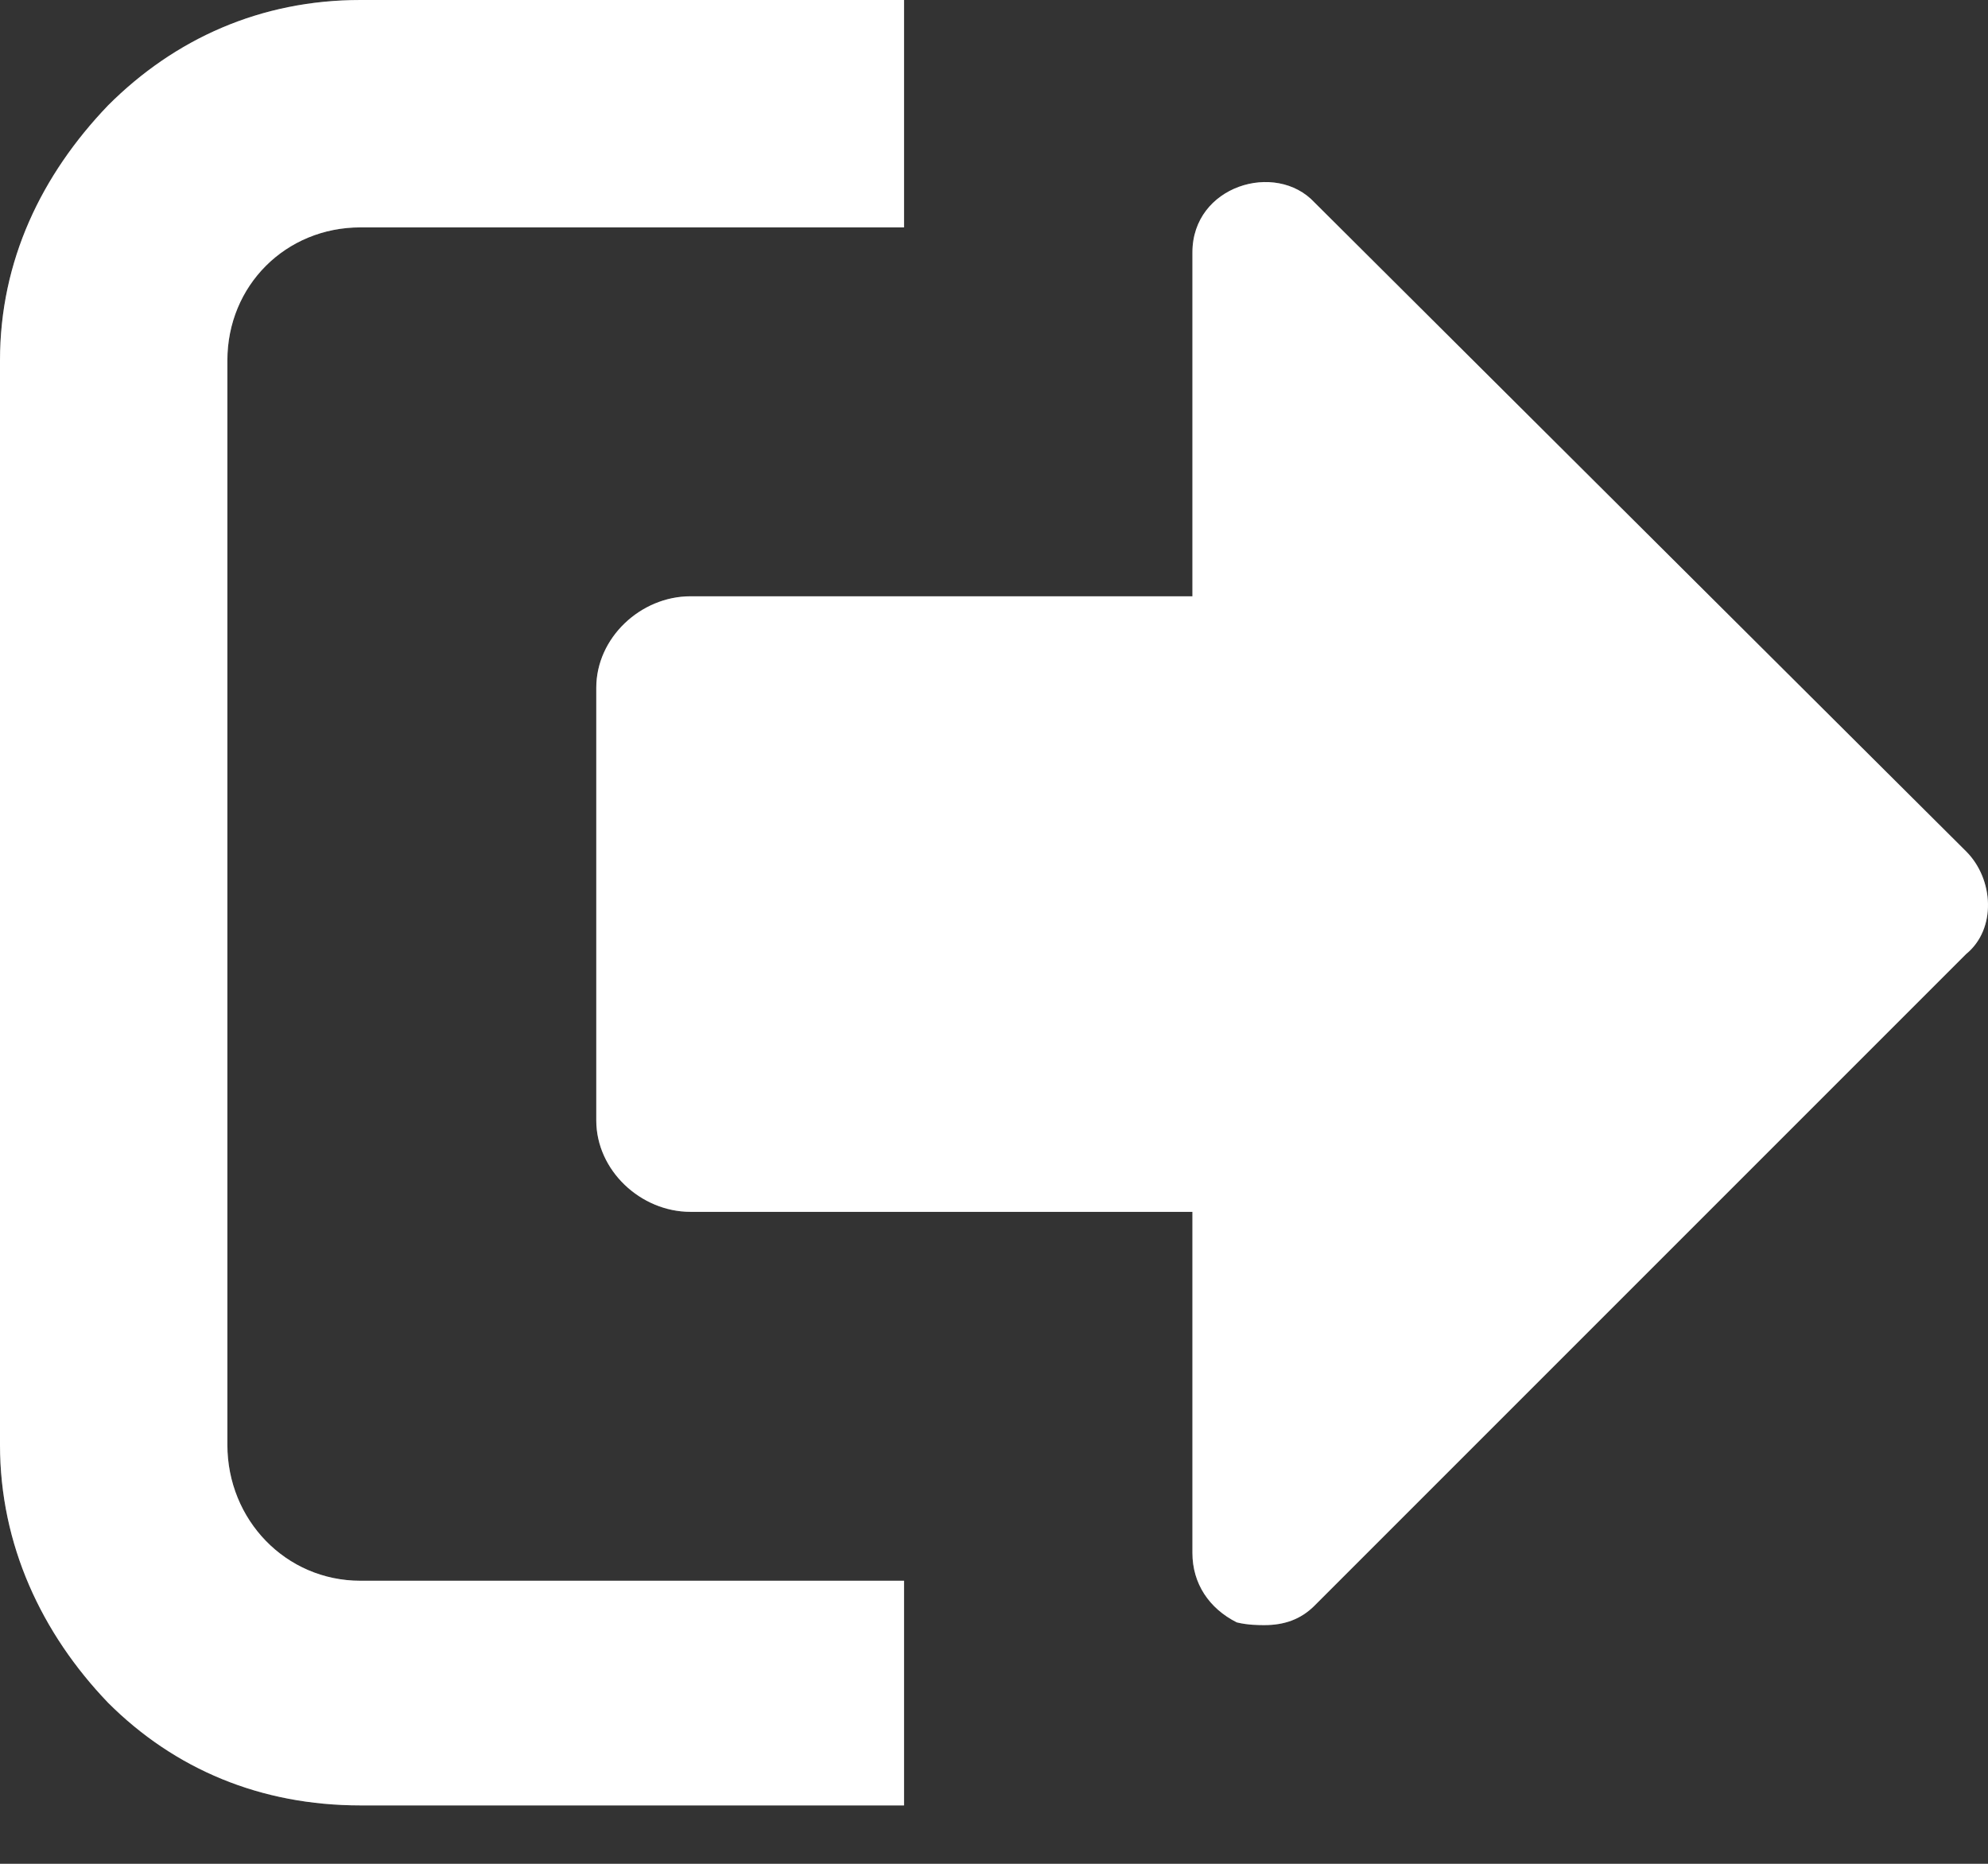 <svg width="16" height="15" viewBox="0 0 16 15" fill="none" xmlns="http://www.w3.org/2000/svg">
<rect x="0" y="0" width="16" height="15" fill="#333333" stroke="none"/>
<path d="M0 2.901V11.628C0 12.432 0.335 13.146 0.87 13.704C1.406 14.239 2.098 14.53 2.901 14.53H7.276V12.722H2.901C2.299 12.722 1.83 12.231 1.83 11.628V2.901C1.83 2.299 2.299 1.83 2.901 1.83H7.276V0H2.901C2.098 0 1.406 0.312 0.87 0.848C0.335 1.406 0 2.098 0 2.901ZM4.799 5.535V9.017C4.799 9.419 5.156 9.753 5.557 9.753H9.597V12.499C9.597 12.744 9.731 12.945 9.954 13.057C10.043 13.079 10.133 13.079 10.177 13.079C10.334 13.079 10.468 13.034 10.579 12.923L15.824 7.678C16.07 7.477 16.047 7.075 15.824 6.852L10.579 1.629C10.267 1.294 9.597 1.495 9.597 2.031V4.799H5.557C5.156 4.799 4.799 5.133 4.799 5.535Z" fill="#636363"/>
<path d="M0 2.901V11.628C0 12.432 0.335 13.146 0.87 13.704C1.406 14.239 2.098 14.53 2.901 14.53H7.276V12.722H2.901C2.299 12.722 1.83 12.231 1.83 11.628V2.901C1.83 2.299 2.299 1.83 2.901 1.83H7.276V0H2.901C2.098 0 1.406 0.312 0.87 0.848C0.335 1.406 0 2.098 0 2.901ZM4.799 5.535V9.017C4.799 9.419 5.156 9.753 5.557 9.753H9.597V12.499C9.597 12.744 9.731 12.945 9.954 13.057C10.043 13.079 10.133 13.079 10.177 13.079C10.334 13.079 10.468 13.034 10.579 12.923L15.824 7.678C16.07 7.477 16.047 7.075 15.824 6.852L10.579 1.629C10.267 1.294 9.597 1.495 9.597 2.031V4.799H5.557C5.156 4.799 4.799 5.133 4.799 5.535Z" fill="white"/>
</svg>
